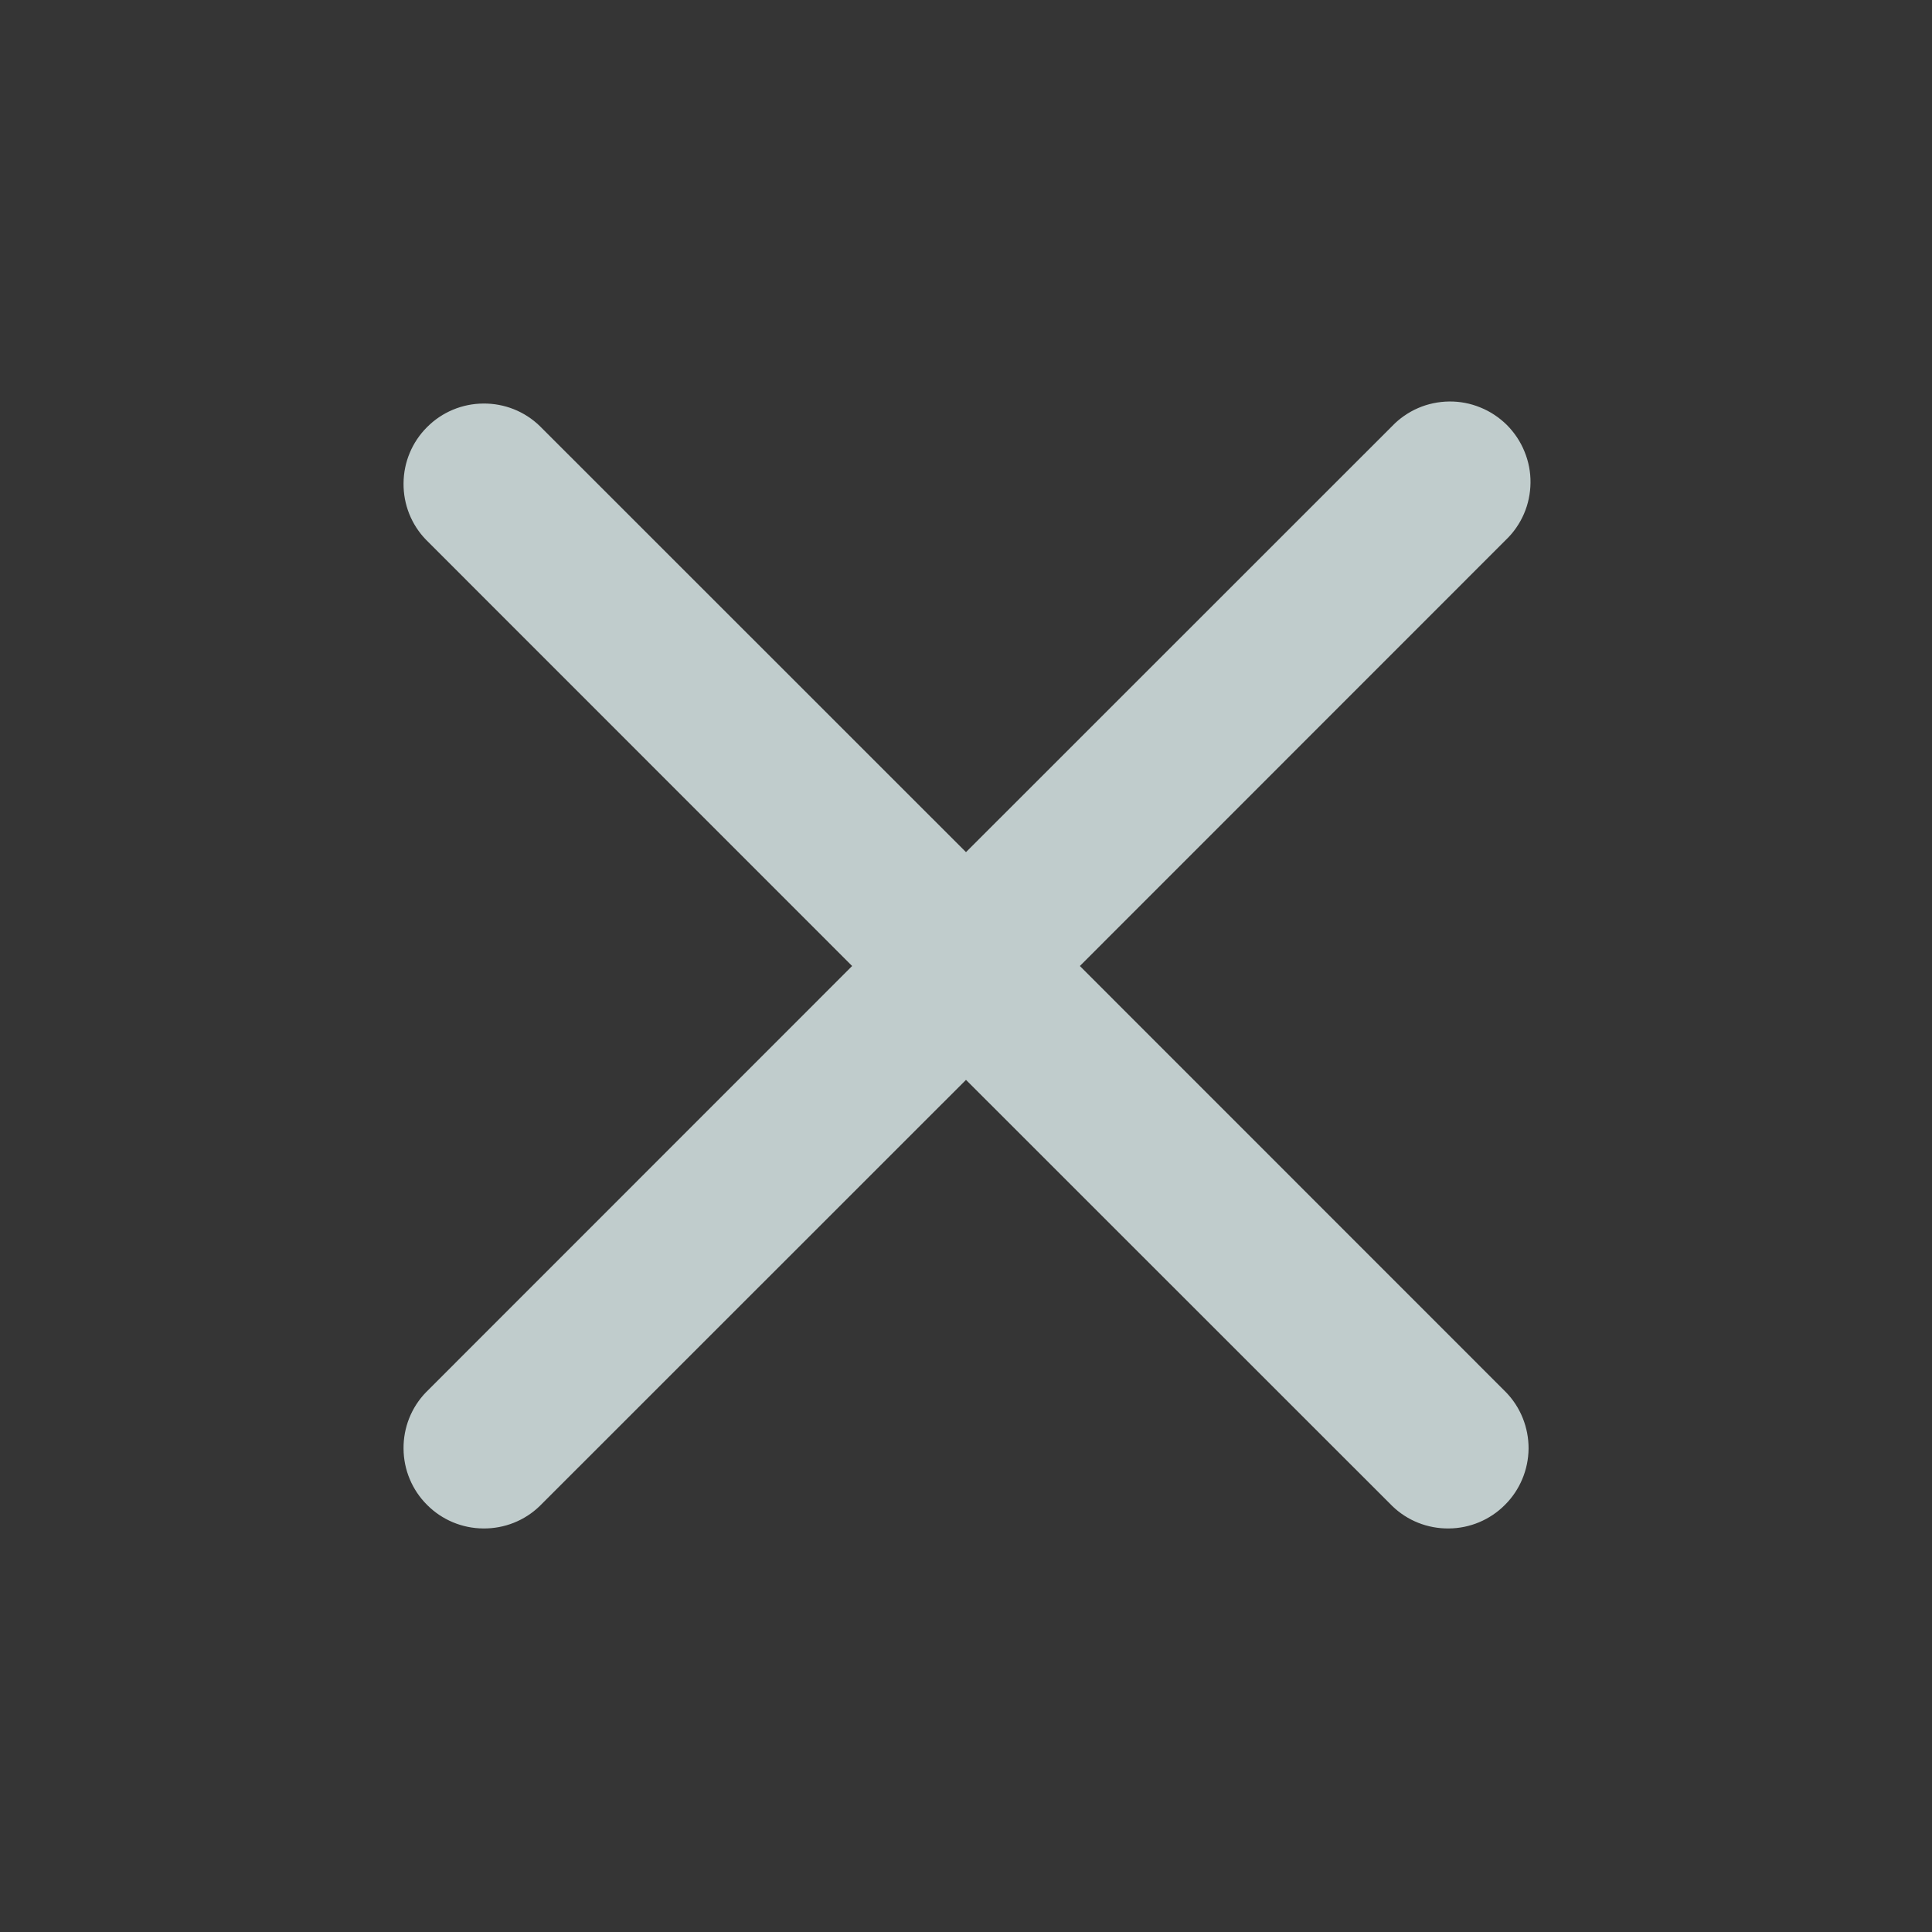 <svg width="16" height="16" viewBox="0 0 16 16" fill="none" xmlns="http://www.w3.org/2000/svg">
<rect x="0" y="0" width="16" height="16" fill="#333333" stroke="none"/>
<rect width="16" height="16" fill="white" fill-opacity="0.01"/>
<path d="M8 7.057L4.471 3.529C4.346 3.407 4.177 3.34 4.002 3.342C3.828 3.343 3.66 3.413 3.537 3.537C3.413 3.66 3.343 3.828 3.342 4.002C3.34 4.177 3.407 4.346 3.529 4.471L7.057 8L3.529 11.529C3.407 11.654 3.34 11.823 3.342 11.998C3.343 12.172 3.413 12.34 3.537 12.463C3.66 12.587 3.828 12.657 4.002 12.658C4.177 12.66 4.346 12.593 4.471 12.471L8 8.943L11.529 12.471C11.654 12.593 11.823 12.66 11.998 12.658C12.172 12.657 12.34 12.587 12.463 12.463C12.587 12.34 12.657 12.172 12.659 11.998C12.66 11.823 12.593 11.654 12.471 11.529L8.943 8L12.471 4.471C12.535 4.41 12.586 4.336 12.621 4.255C12.656 4.174 12.674 4.086 12.675 3.998C12.676 3.909 12.659 3.821 12.625 3.739C12.592 3.657 12.542 3.583 12.48 3.52C12.417 3.458 12.343 3.408 12.261 3.375C12.179 3.341 12.091 3.324 12.002 3.325C11.914 3.326 11.826 3.344 11.745 3.379C11.664 3.414 11.59 3.465 11.529 3.529L8 7.057Z" fill="#C0CCCC"/>
</svg>
